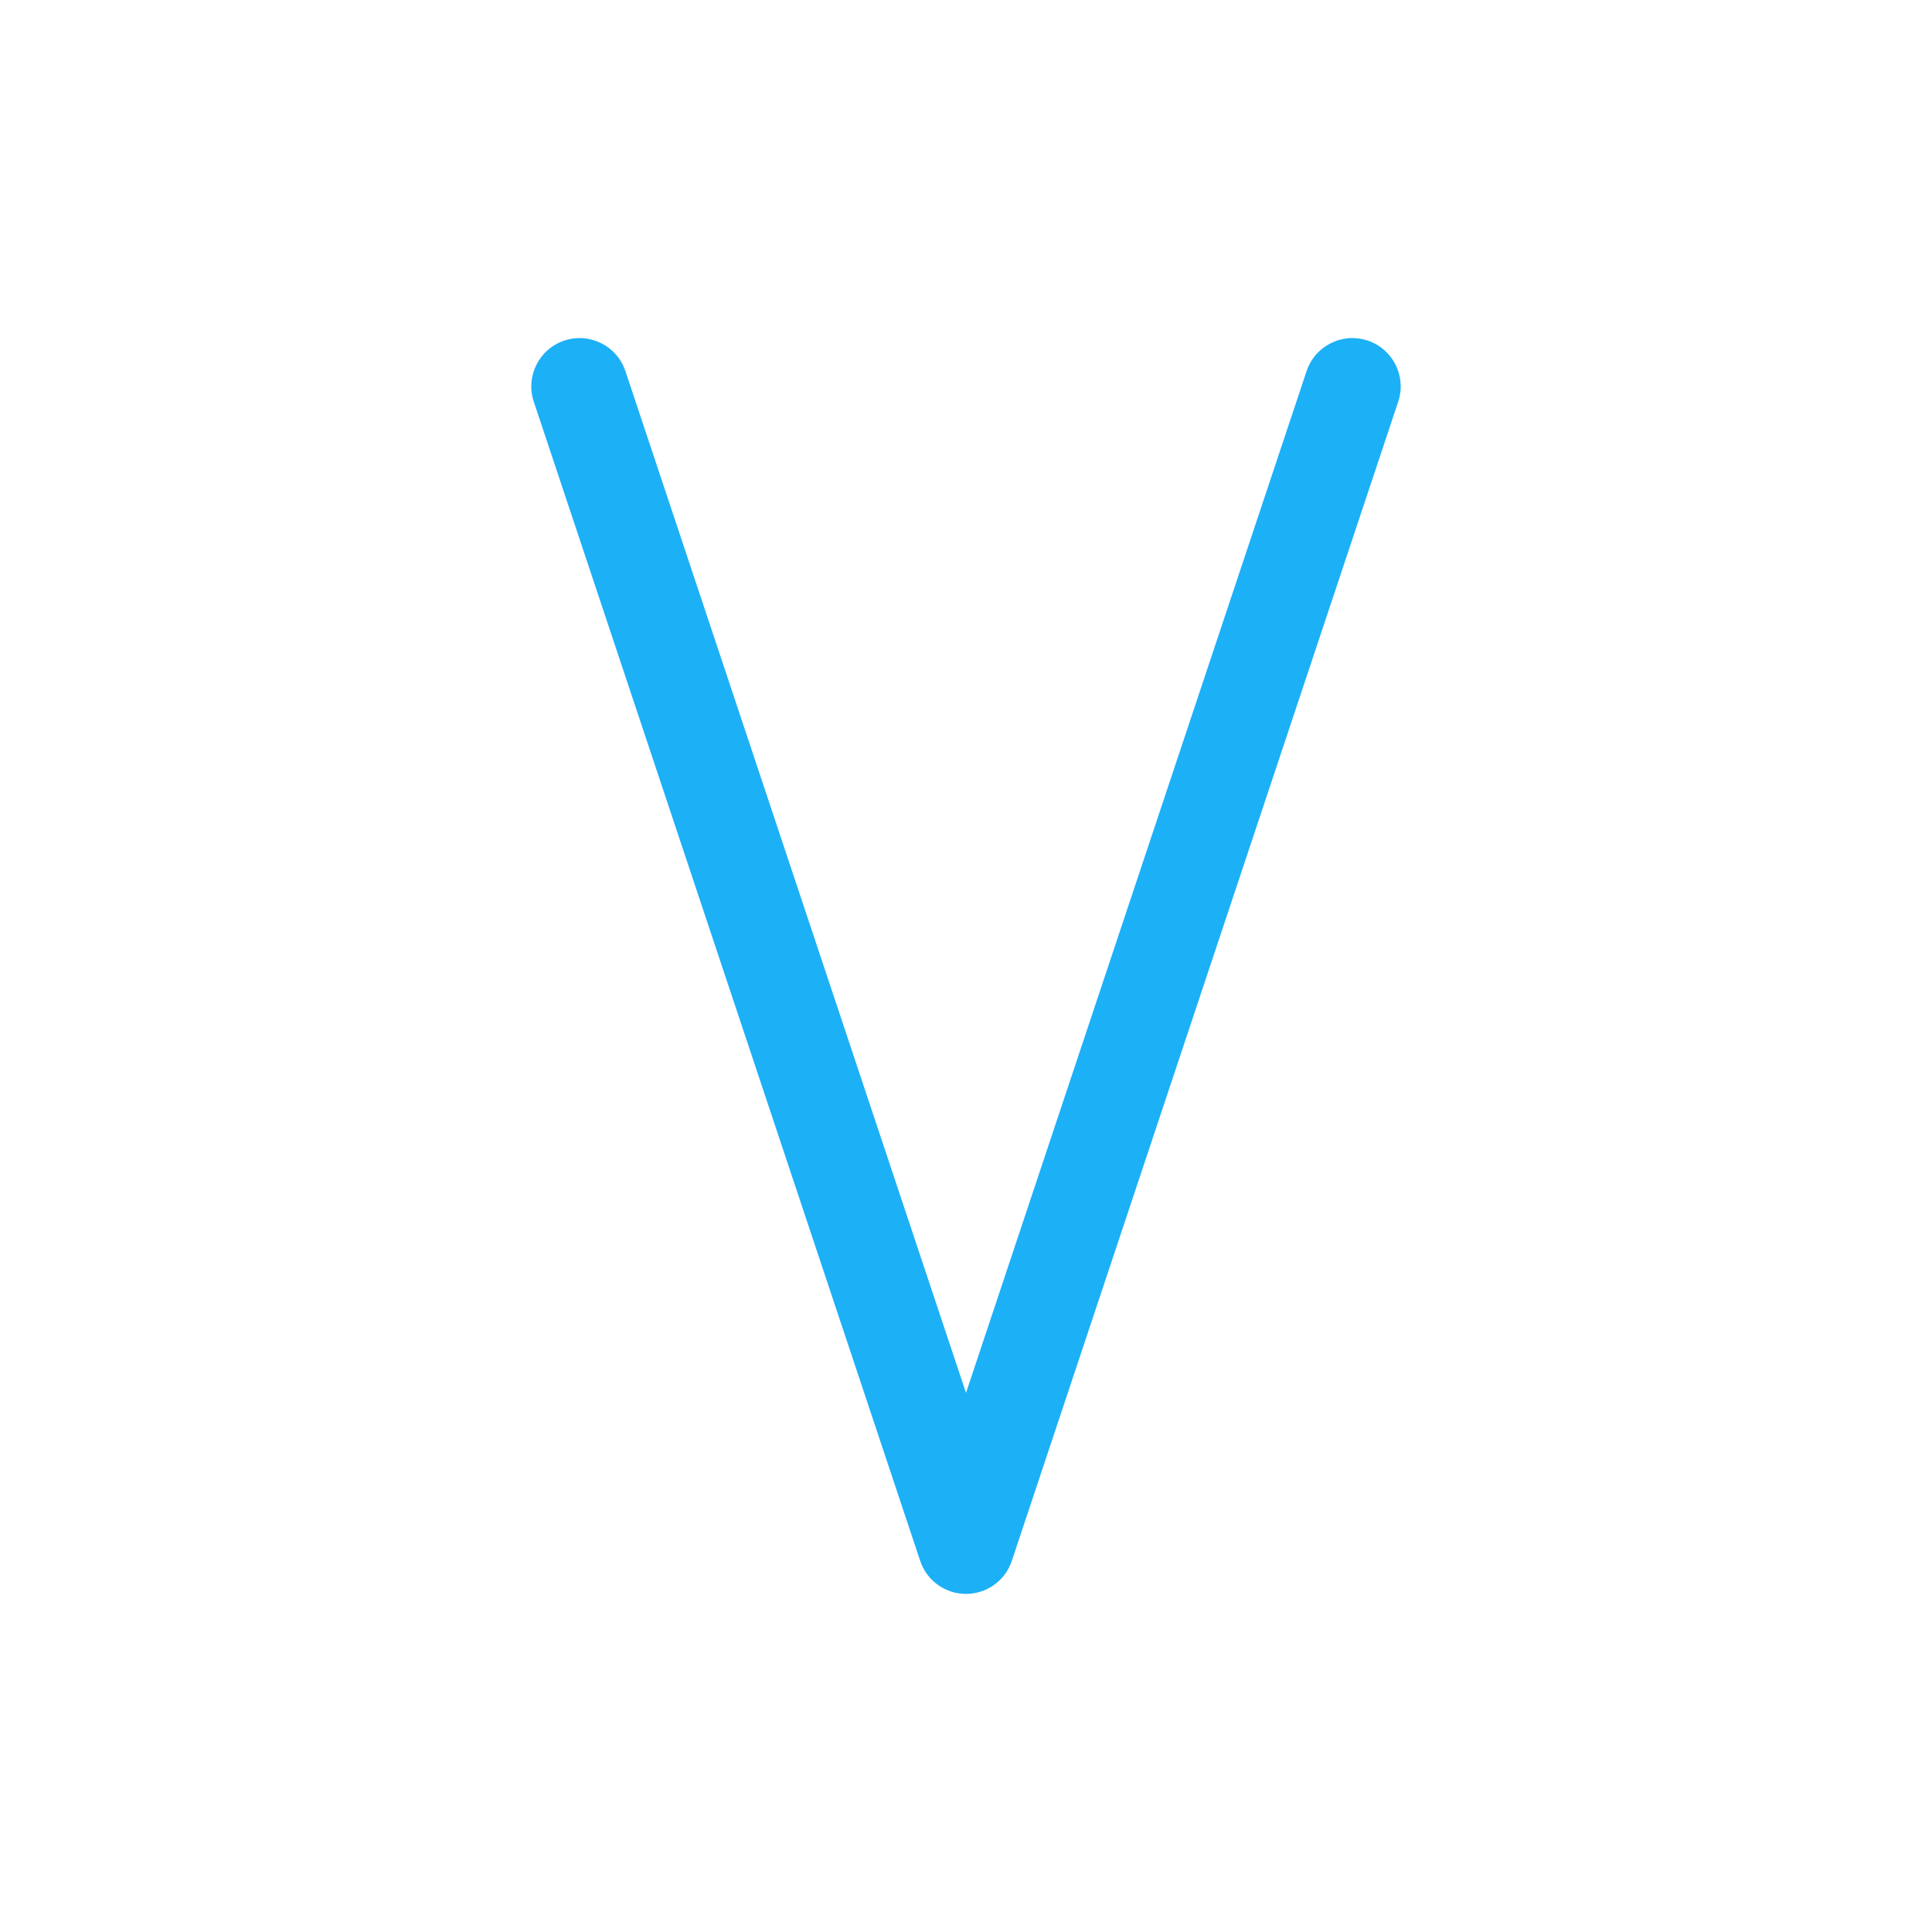 <svg viewBox="0 0 80 80" fill="none">
  <path d="M25.897 15.367C25.548 14.32 24.415 13.753 23.367 14.103C22.32 14.452 21.753 15.585 22.103 16.633L25.897 15.367ZM40 64L38.103 64.632C38.375 65.449 39.139 66 40 66C40.861 66 41.625 65.449 41.897 64.632L40 64ZM57.897 16.633C58.247 15.585 57.68 14.452 56.633 14.103C55.585 13.753 54.452 14.32 54.103 15.367L57.897 16.633ZM22.103 16.633L38.103 64.632L41.897 63.367L25.897 15.367L22.103 16.633ZM41.897 64.632L57.897 16.633L54.103 15.367L38.103 63.367L41.897 64.632Z" fill="#1CB0F6" />
</svg>